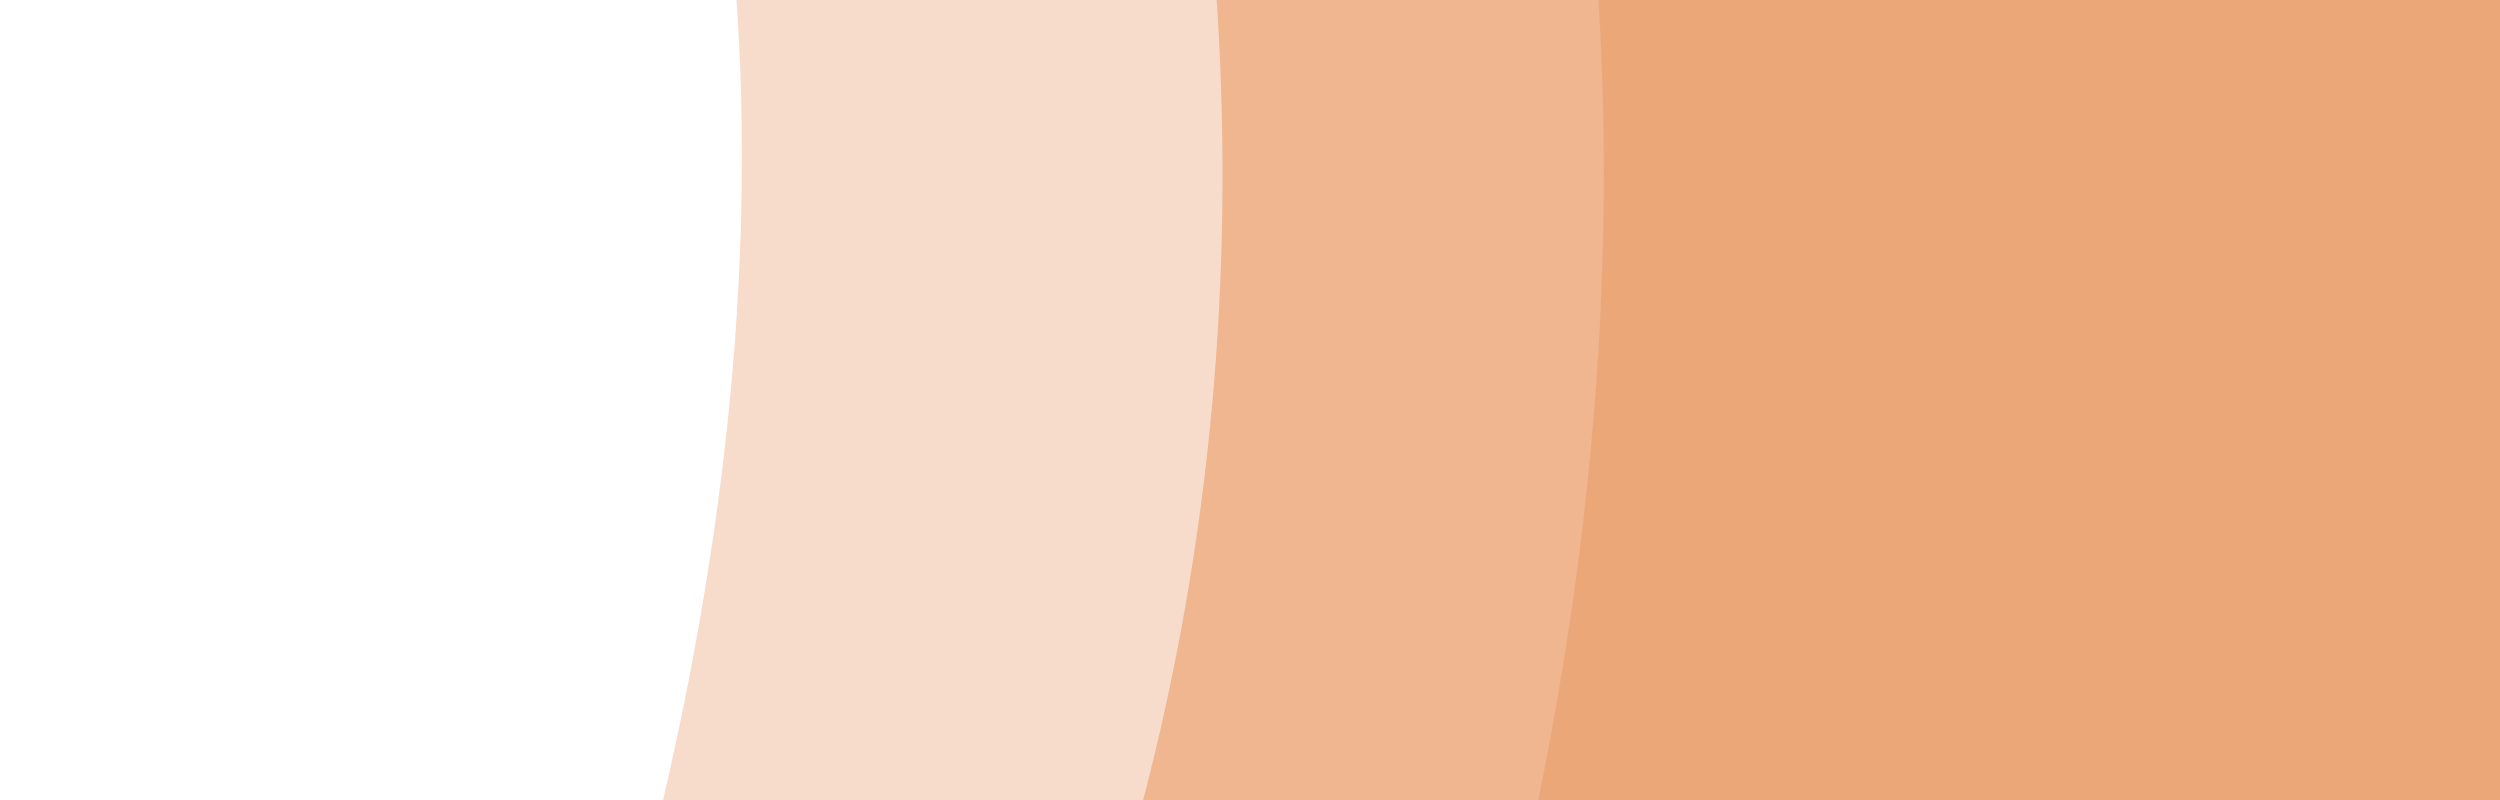 <?xml version="1.0" encoding="UTF-8"?>
<svg width="150" height="48" preserveAspectRatio="none" version="1.1" viewBox="0 0 200 48" xmlns="http://www.w3.org/2000/svg" xmlns:xlink="http://www.w3.org/1999/xlink">
    <style>@keyframes scroll-1 {
			0% {transform: translateY(643.95px)}
			100% {transform: translateY(0)}
		}
		@keyframes scroll-2 {
			0% {transform: translateY(-643.96px)}
			100% {transform: translateY(-1287.9px)}
		}
		.foreground-1 {animation: 7.5s linear -1s infinite scroll-1}
		.foreground-2 {animation: 7.5s linear -1s infinite scroll-2}
		.middle-1 {animation: 11s linear -2s infinite scroll-1}
		.middle-2 {animation: 11s linear -2s infinite scroll-2}
		.background-1 {animation: 15s linear -3s infinite scroll-1}
		.background-2 {animation: 15s linear -3s infinite scroll-2}</style>
    <defs>
        <g id="Letterbox_Letterbox_B_0_Layer0_0_FILL">
            <path d="m643.95 51v-51h-643.95v51q28.5-3.1 53-1.85 17.95 0.9 40.45 4.75 38 6.55 38.15 6.55 23.1 3.35 45.95 3.5 19.65 0.1 53.15-2.6 14.65-1.2 65.5-6.05 93-8.85 141.4-8.85 16.35 0 42.65 1.85 15.1 1.05 48.1 3.4 64.05 4 115.6-0.7z" fill="#f8dccb"/>
        </g>
        <g id="Letterbox_Letterbox_D_0_Layer0_0_FILL">
            <path d="m643.95 41v-41h-643.95v41q23.05-3.05 47.65-2.25 18.1 0.55 43.55 3.65 14.15 1.75 42.3 5.15 24.3 2.55 43.85 2.2 22.55-0.4 50.85-3.35 12-1.25 50.15-6.1 31.2-3.95 50.45-5.5 28.05-2.25 51.85-1.6 36.45 1 69.7 4.85 41.7 4.75 69.8 6.5 43.3 2.75 70.6 1.6 18.35-0.75 53.2-5.15z" fill="#efb68f"/>
        </g>
        <g id="Letterbox_Letterbox_A_0_Layer0_0_FILL">
            <path d="m643.95 31v-31h-643.95v31q24.5-2.7 47.8-1.95 16 0.55 39.45 3.25 29 3.4 38.65 4.1 22.9 1.75 45.15 0.65 25.85-1.25 46.4-3.95 9.65-1.25 30.45-4.9 16.65-2.9 28.75-3.95 17.7-1.6 41.45-1.25 36.5 0.5 85.15 5.85 58.55 6.45 90.4 8.15 47.75 2.55 103.8-1.5 28.05-2 46.5-4.5z" fill="#eca779"/>
        </g>
    </defs>
    <g class="background-1">
        <use transform="matrix(0,-1,-2.855,0,198.65,48)" width="100%" height="100%" xlink:href="#Letterbox_Letterbox_B_0_Layer0_0_FILL"/>
    </g>
    <g class="background-2">
        <use transform="matrix(0,-1,-2.855,0,198.65,691.95)" width="100%" height="100%" xlink:href="#Letterbox_Letterbox_B_0_Layer0_0_FILL"/>
    </g>
    <g class="middle-1">
        <use transform="matrix(0,-1,-2.628,0,199.2,48)" width="100%" height="100%" xlink:href="#Letterbox_Letterbox_D_0_Layer0_0_FILL"/>
    </g>
    <g class="middle-2">
        <use transform="matrix(0,-1,-2.628,0,199.2,691.95)" width="100%" height="100%" xlink:href="#Letterbox_Letterbox_D_0_Layer0_0_FILL"/>
    </g>
    <g class="foreground-1">
        <use transform="matrix(0,-1,-2.482,0,200,48)" width="100%" height="100%" xlink:href="#Letterbox_Letterbox_A_0_Layer0_0_FILL"/>
    </g>
    <g class="foreground-2">
        <use transform="matrix(0,-1,-2.482,0,200,691.95)" width="100%" height="100%" xlink:href="#Letterbox_Letterbox_A_0_Layer0_0_FILL"/>
    </g>
</svg>
